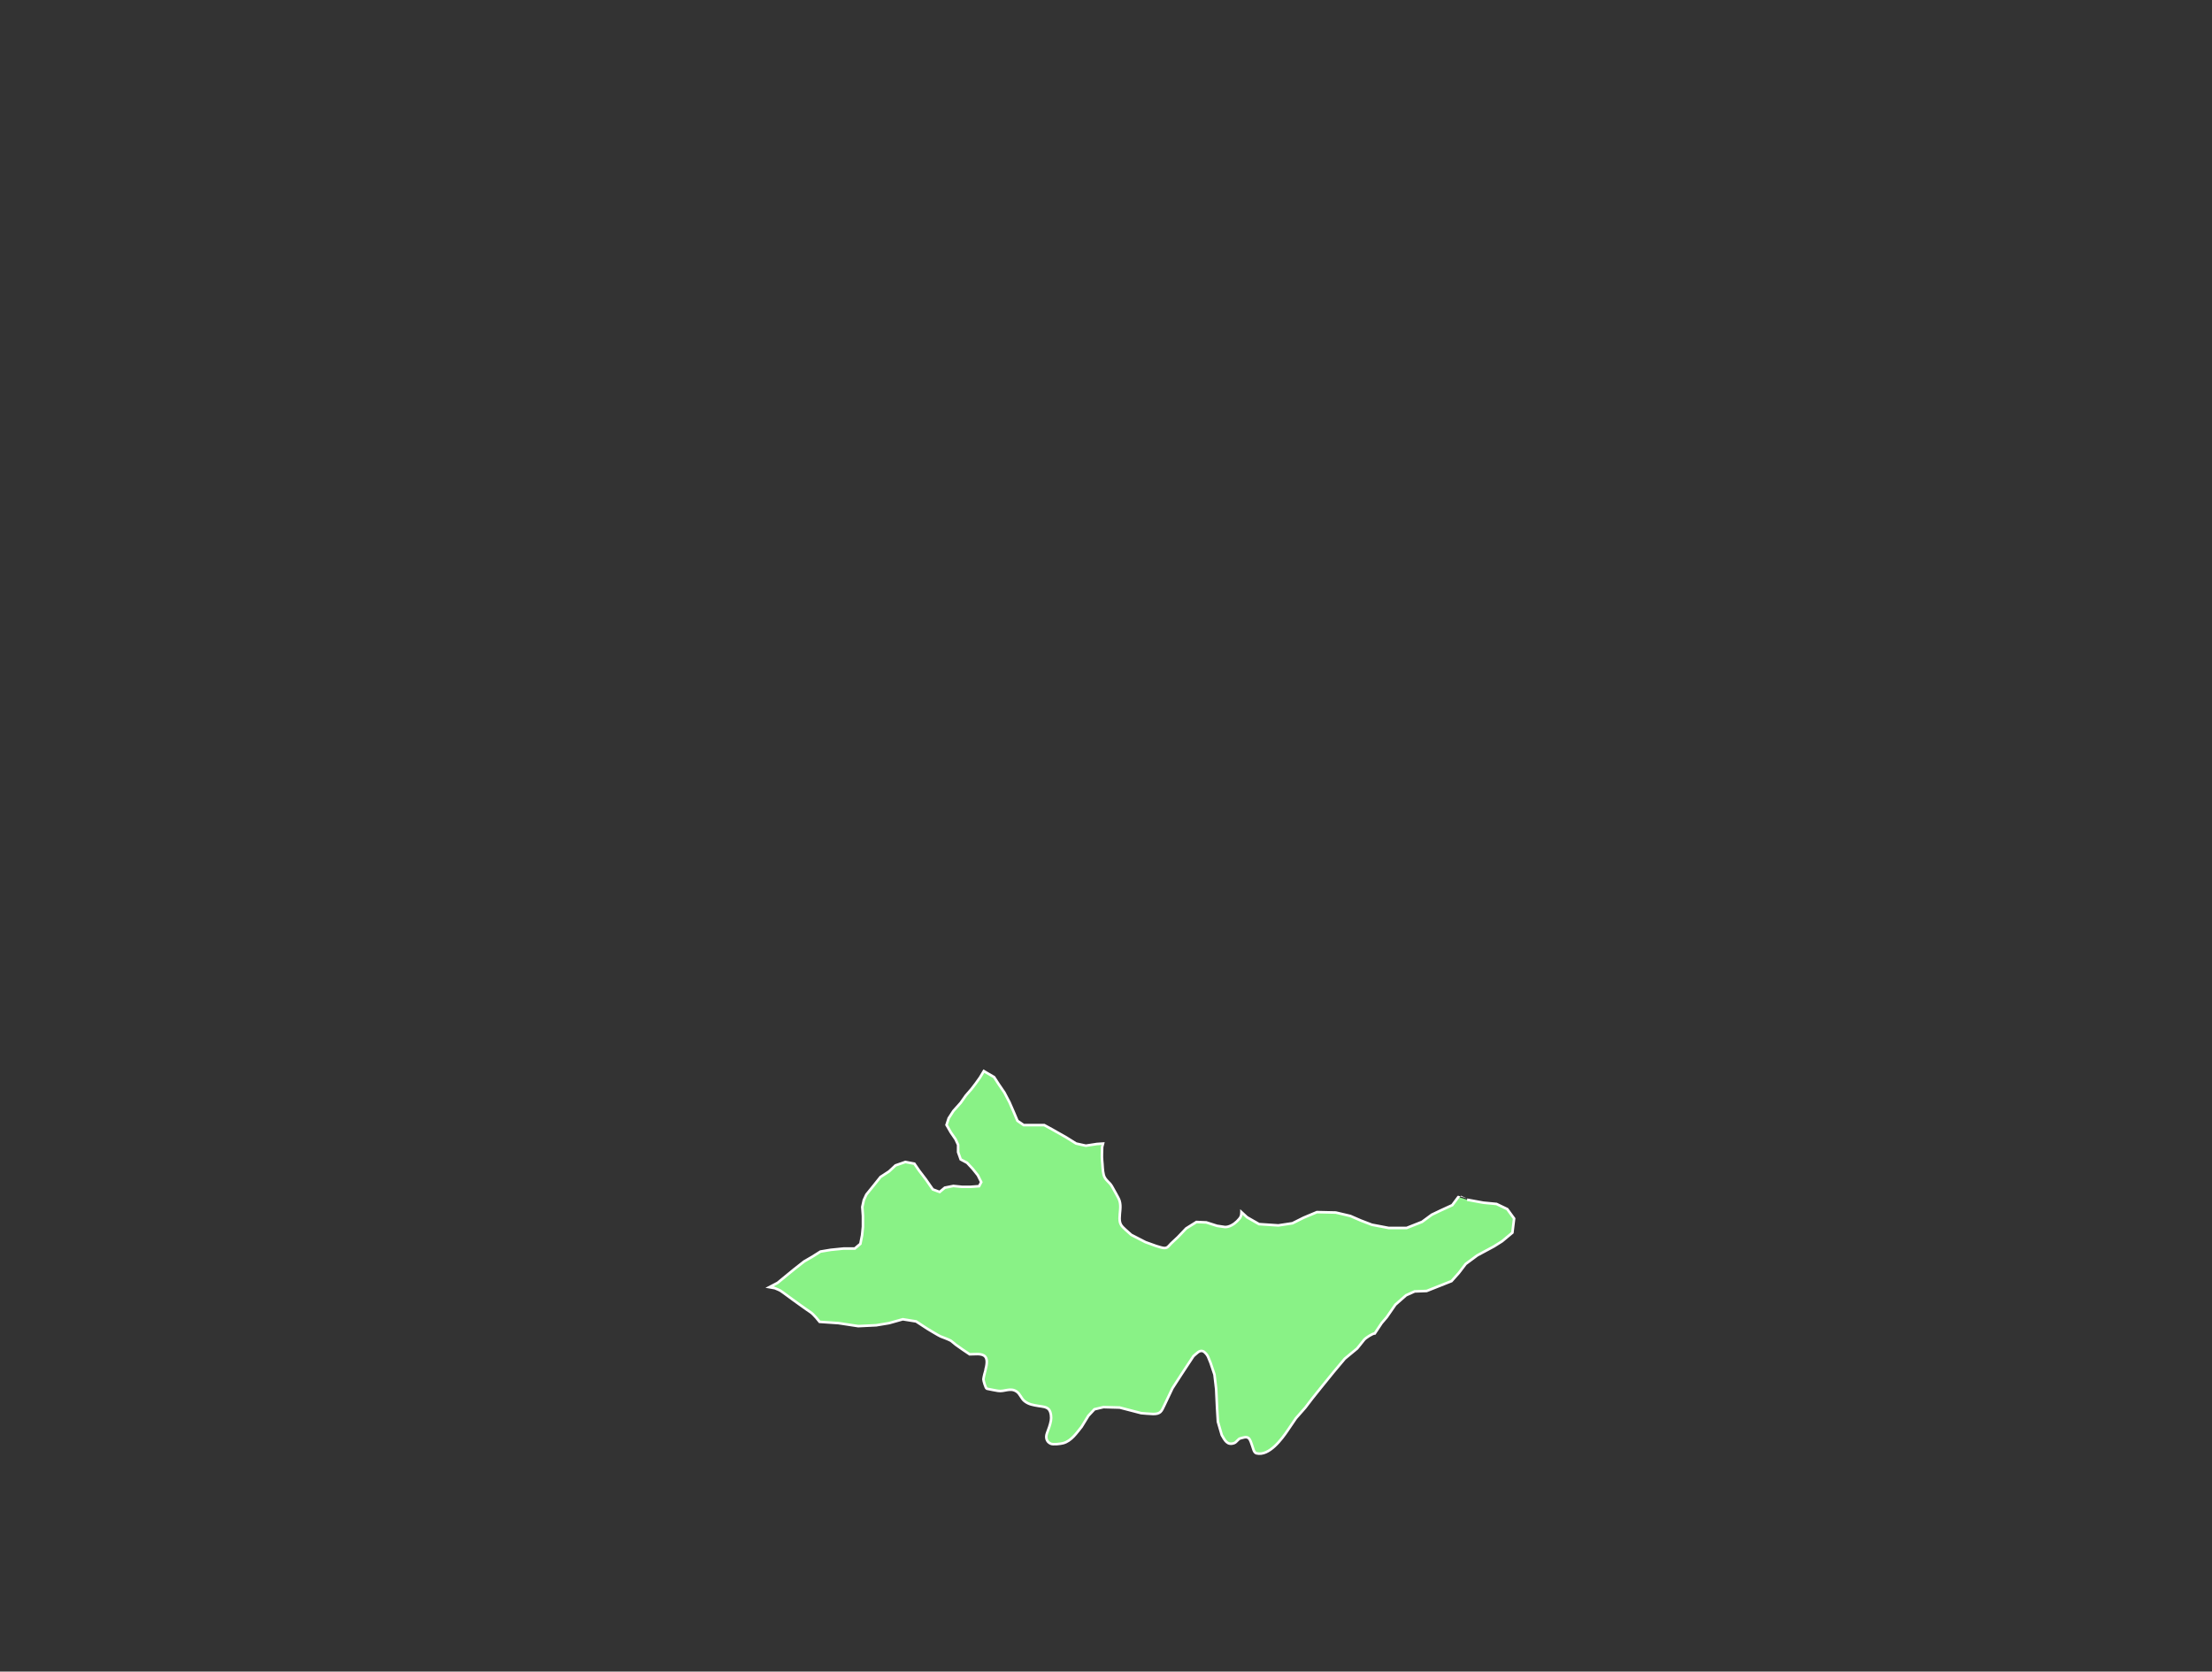 ﻿<?xml version="1.0" encoding="utf-8"?>
<!-- Generator: Adobe Illustrator 16.0.0, SVG Export Plug-In . SVG Version: 6.00 Build 0)  -->
<!DOCTYPE svg PUBLIC "-//W3C//DTD SVG 1.1 Tiny//EN" "http://www.w3.org/Graphics/SVG/1.1/DTD/svg11-tiny.dtd">
<svg version="1.1" baseProfile="tiny" id="图层_1"
	 xmlns="http://www.w3.org/2000/svg" xmlns:xlink="http://www.w3.org/1999/xlink" x="0px" y="0px" width="860px" height="650px"
	 viewBox="0 0 860 650" xml:space="preserve">
	<rect x="0" y="0" width="860" height="650" fill="#333333" stroke="none"/>
	<path fill="#89F286" stroke="#FFFFFF" stroke-miterlimit="10" d="M482.666,471.418v-0.084l2.167,2l4.667,2.667l7.5,0.5l5.5-0.834
	l4.333-2.166l5.167-2.167l7.333,0.167l5.667,1.333l4.125,1.791l4.25,1.625l6.563,1.25h6.938l6-2.375l3.792-2.791l3.5-1.667
	l4.458-2.042l2.363-3.18c-0.001,0,3.344,1.056,3.344,1.056l6.334,1.166l5.166,0.5l4.167,2l2.667,3.667l-0.667,5.5l-4,3.333l-3.167,2
	l-6.5,3.5l-4.5,3.334l-2.666,3.5l-2.834,3.166l-9.666,3.834L550,502.167l-3.333,1.5l-4.167,3.667l-3.333,4.833l-2,2.333
	l-2.661,4.005c-0.918,0.012-3.596,1.775-4.172,2.495l-2.666,3.333l-4.834,4l-4.333,5.167l-5,6.167l-3.333,4.166l-2.667,3.5
	l-3.667,4.167c0,0-3.165,4.666-3.166,4.667c-2.271,3.349-7.223,10.152-12.138,8.961c-1.093-0.265-1.311-1.966-1.696-2.961
	c-0.33-0.849-0.676-2.405-1.435-2.979c-0.938-0.709-2.182-0.089-3.23,0.146c-0.716,0.159-1.451,1.472-2.268,1.786
	c-2.758,1.059-3.736-1.108-4.9-3.119l-1.5-5.167l-0.333-5.5l-0.334-7.166l-0.666-5.667l-1.5-4.5
	c-0.324-0.792-0.644-1.586-0.972-2.376c-0.313-0.75-1.224-1.885-1.978-2.199c-1.413-0.59-2.621,1.053-3.719,1.908l-4.5,6.834
	l-3.667,5.666c0,0-3.132,6.596-3.166,6.666c-1.1,2.315-1.453,3.334-4.334,3.334c-1,0-4.666-0.333-4.666-0.333l-8.334-2.167
	L429,547.167l-3.5,0.834l-2.333,2.5l-2.667,4.334c-1.939,2.361-3.915,5.456-7.125,6.341c-1.057,0.291-3.966,0.638-4.908,0.192
	c-1.728-0.813-1.966-2.524-1.419-4.037c0.612-1.693,1.196-3.08,1.527-4.88c0.235-1.287,0.079-3.31-0.772-4.363
	c-0.891-1.105-2.725-1.15-4.043-1.378c-2.08-0.357-3.784-0.571-5.479-1.919c-1.228-0.978-1.658-2.718-2.963-3.637
	c-2.495-1.757-4.786,0.119-7.317-0.32c0,0-3.833-0.666-4.333-0.833s-1.333-3.167-1.333-3.667s0.79-3.581,0.791-3.583
	c0.378-1.474,0.998-3.924-0.064-5.201c-1.249-1.502-4.308-0.884-6.061-0.924l-2.666-1.792l-2.833-2c0,0-1.333-1.167-1.833-1.5
	s-3.5-1.499-4-1.666s-5.167-3-5.167-3l-4.333-2.834L351.001,513l-5.333,1.5l-5,0.833l-7,0.334l-7.667-1.167l-7.333-0.5
	c0,0-2.334-3.001-3.667-3.834s-6.333-4.5-6.833-4.833s-4-3-4.833-3.5c-0.478-0.286-3.712-1.577-3.713-1.577l2.711-1.422l2.834-2.333
	l3.666-3l3.834-3l3.166-1.834l3.167-2l4-0.666l5-0.501h4.333l2.167-1.833l0.666-3.333L335.5,477v-4.166l-0.25-3.5l0.583-2.666
	l1-2.167l2.833-3.5l2.667-3.333l3.333-2.167l2.5-2.333l3.834-1.334l3.5,0.667l1.833,2.667l2.667,3.5l2.666,3.833l2.667,1l2-1.667
	l3.333-0.666L374,461.5h3.333l3.334-0.25l0.833-1.583l-1.333-2.666l-2-2.5L376,452.167l-2.5-1.333l-1-2.834v-2.833l-1-2.166
	l-1.833-2.667L368,437.43l0.833-2.596l1.834-2.833l2.833-3.167l2-2.833l2.167-2.5l1.666-2.167l1.667-2.333l1.5-2.5l4,2.333
	l1.833,2.833l2.167,3.167l2,3.833l1.667,3.834l1.416,3.333L398,437.5h3h3h2l3.166,1.729l5.334,3.021l3.875,2.417l3.791,0.834
	l4.334-0.667l2.5-0.167c0,0.001-0.5,1.334-0.5,1.334c0,1.743-0.201,3.607,0,5.335c0.217,1.835,0.15,3.712,0.608,5.513
	c0.529,2.079,2.246,2.727,3.225,4.486c0.012,0.021,1.667,3,1.667,3c0.4,0.804,0.976,1.665,1.254,2.531
	c0.729,2.259,0.04,4.585,0.037,6.883c-0.003,2.229,0.733,3,2.292,4.419c0.005,0.005,2.25,2.001,2.25,2.001l5.5,2.833l4.167,1.5
	c0.944,0.242,1.958,0.664,2.922,0.771c1.528,0.17,1.894-0.754,2.91-1.771c0.001-0.001,2.668-2.501,2.668-2.501l3.166-3.333l4-2.5
	l3.834,0.166l4.166,1.334l3.084,0.457c1.577,0.073,3.447-1.005,4.665-2.217c1.438-1.43,1.751-2.033,1.751-3.574"/>
</svg>
